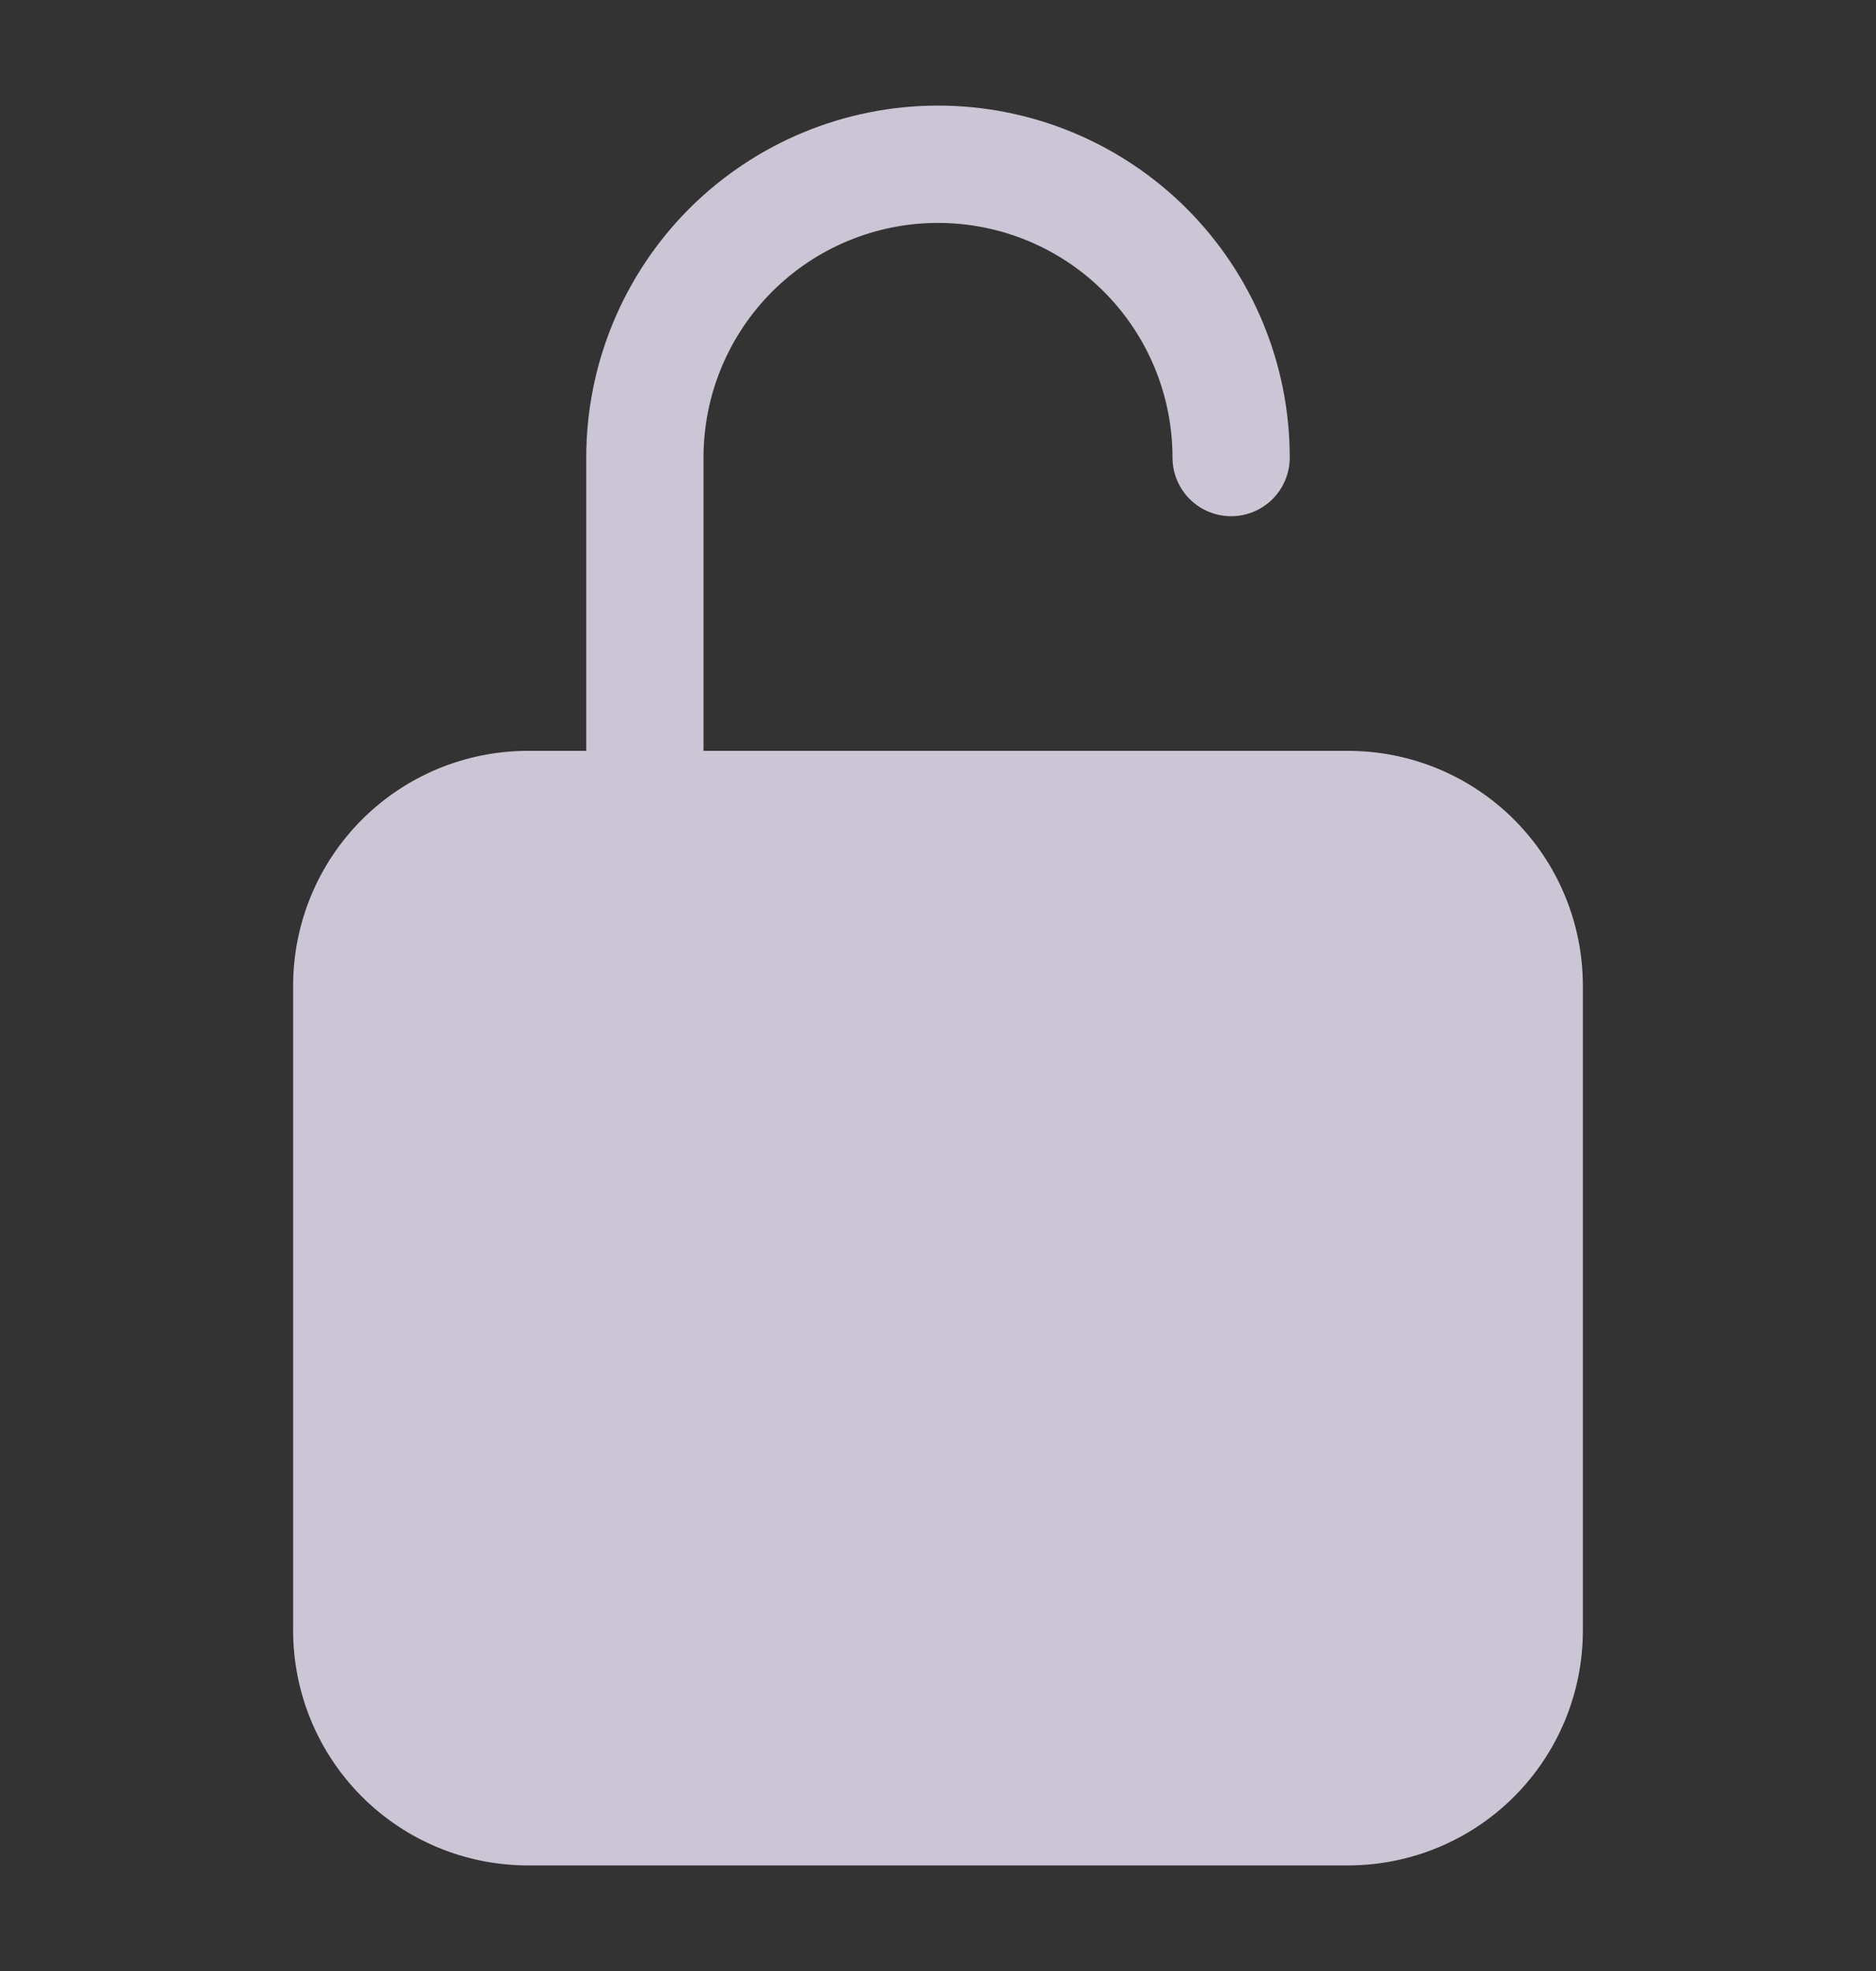 <svg width="20" height="21" viewBox="0 0 20 21" fill="none" xmlns="http://www.w3.org/2000/svg">
<rect x="0" y="0" width="20" height="21" fill="#333333" stroke="none"/>
<g id="Component 11">
<path id="Vector" d="M14.375 8H7.5V4.875C7.5 4.212 7.763 3.576 8.232 3.107C8.701 2.638 9.337 2.375 10 2.375C10.663 2.375 11.299 2.638 11.768 3.107C12.237 3.576 12.5 4.212 12.5 4.875C12.5 5.041 12.566 5.2 12.683 5.317C12.8 5.434 12.959 5.5 13.125 5.5C13.291 5.5 13.45 5.434 13.567 5.317C13.684 5.2 13.75 5.041 13.75 4.875C13.75 3.88 13.355 2.927 12.652 2.223C11.948 1.52 10.995 1.125 10 1.125C9.005 1.125 8.052 1.52 7.348 2.223C6.645 2.927 6.25 3.88 6.25 4.875V8H5.625C4.962 8.001 4.327 8.264 3.858 8.733C3.389 9.202 3.126 9.837 3.125 10.5V17.375C3.126 18.038 3.389 18.673 3.858 19.142C4.327 19.611 4.962 19.874 5.625 19.875H14.375C15.038 19.874 15.673 19.611 16.142 19.142C16.611 18.673 16.874 18.038 16.875 17.375V10.5C16.874 9.837 16.611 9.202 16.142 8.733C15.673 8.264 15.038 8.001 14.375 8Z" fill="#F2EAFF" fill-opacity="0.8"/>
</g>
</svg>
